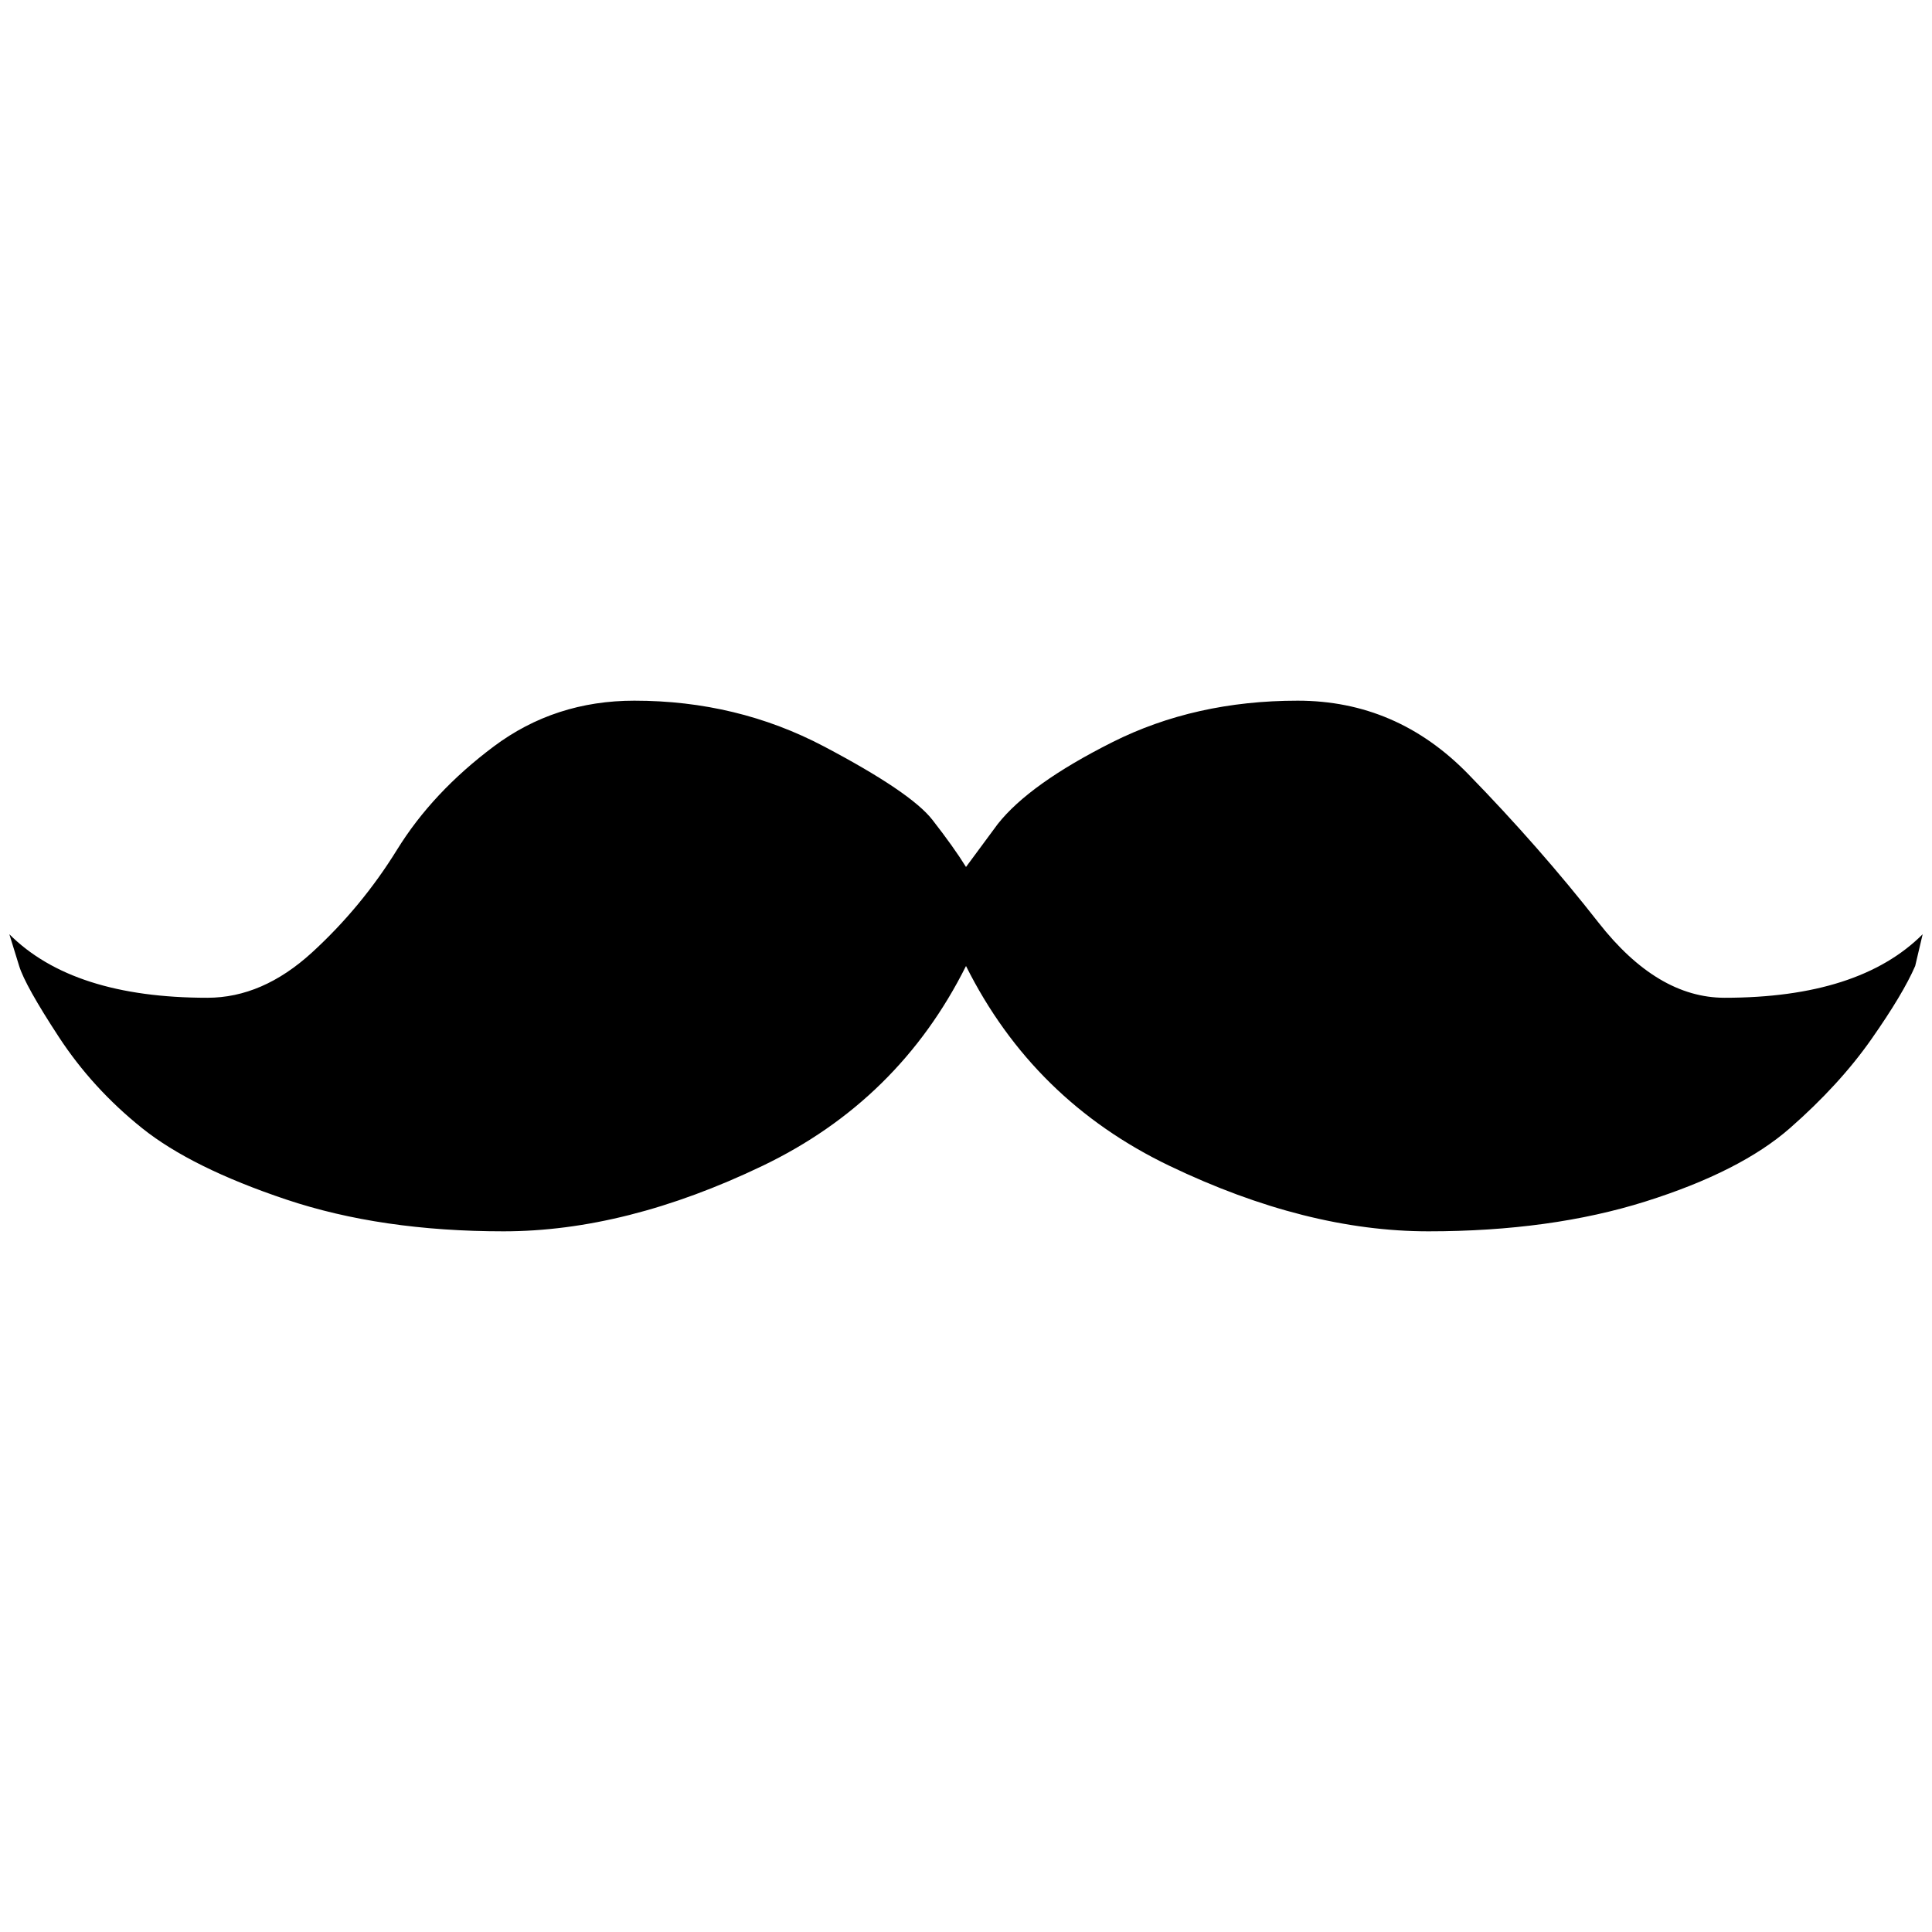 <?xml version="1.0" standalone="no"?>
<!DOCTYPE svg PUBLIC "-//W3C//DTD SVG 1.1//EN" "http://www.w3.org/Graphics/SVG/1.1/DTD/svg11.dtd" >
<svg xmlns="http://www.w3.org/2000/svg" xmlns:xlink="http://www.w3.org/1999/xlink" version="1.1" width="2048" height="2048" viewBox="-10 0 2068 2048">
   <path fill="currentColor"
d="M529 1308q131 0 277 -70t218 -214q72 144 218 214t277 70t232.5 -32t154.5 -78.5t87 -95t47 -78.5l8 -34q-68 68 -212 68q-72 0 -135 -80.5t-139.5 -159t-182.5 -78.5q-110 0 -198.5 44.5t-122.5 87.5l-34 46q-13 -21 -36 -50.5t-116 -78.5t-203 -49q-85 0 -150.5 49
t-103.5 110.5t-91 110t-112 48.5q-144 0 -212 -68q4 13 10.5 34t42.5 76t89 97.5t154.5 76.5t232.5 34z" />
</svg>
